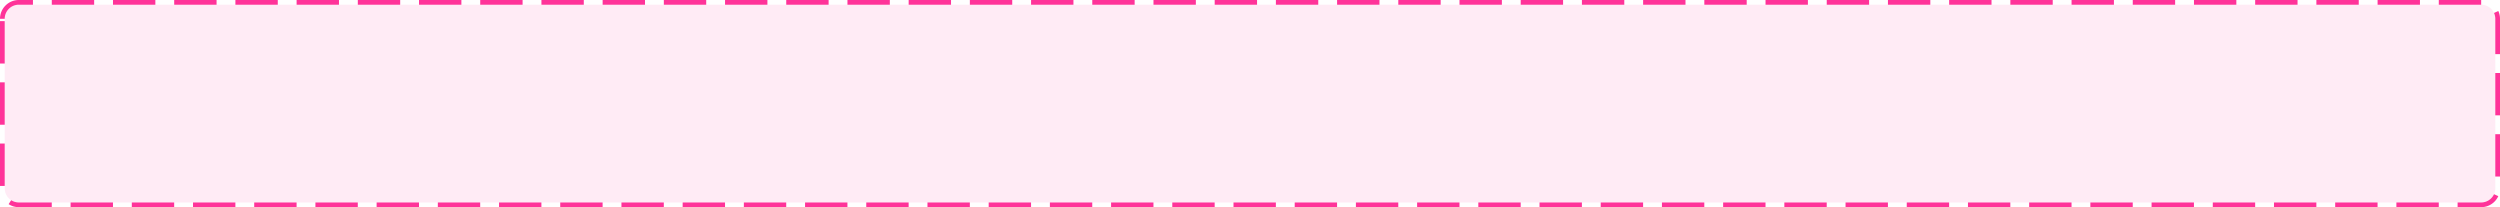 ﻿<?xml version="1.0" encoding="utf-8"?>
<svg version="1.1" xmlns:xlink="http://www.w3.org/1999/xlink" width="531px" height="44px" xmlns="http://www.w3.org/2000/svg">
  <g transform="matrix(1 0 0 1 -1756 -1937 )">
    <path d="M 1757 1941  A 3 3 0 0 1 1760 1938 L 2283 1938  A 3 3 0 0 1 2286 1941 L 2286 1977  A 3 3 0 0 1 2283 1980 L 1760 1980  A 3 3 0 0 1 1757 1977 L 1757 1941  Z " fill-rule="nonzero" fill="#ff3399" stroke="none" fill-opacity="0.098" />
    <path d="M 1756.5 1941  A 3.5 3.5 0 0 1 1760 1937.5 L 2283 1937.5  A 3.5 3.5 0 0 1 2286.5 1941 L 2286.5 1977  A 3.5 3.5 0 0 1 2283 1980.5 L 1760 1980.5  A 3.5 3.5 0 0 1 1756.5 1977 L 1756.5 1941  Z " stroke-width="1" stroke-dasharray="9,4" stroke="#ff3399" fill="none" stroke-dashoffset="0.5" />
  </g>
</svg>